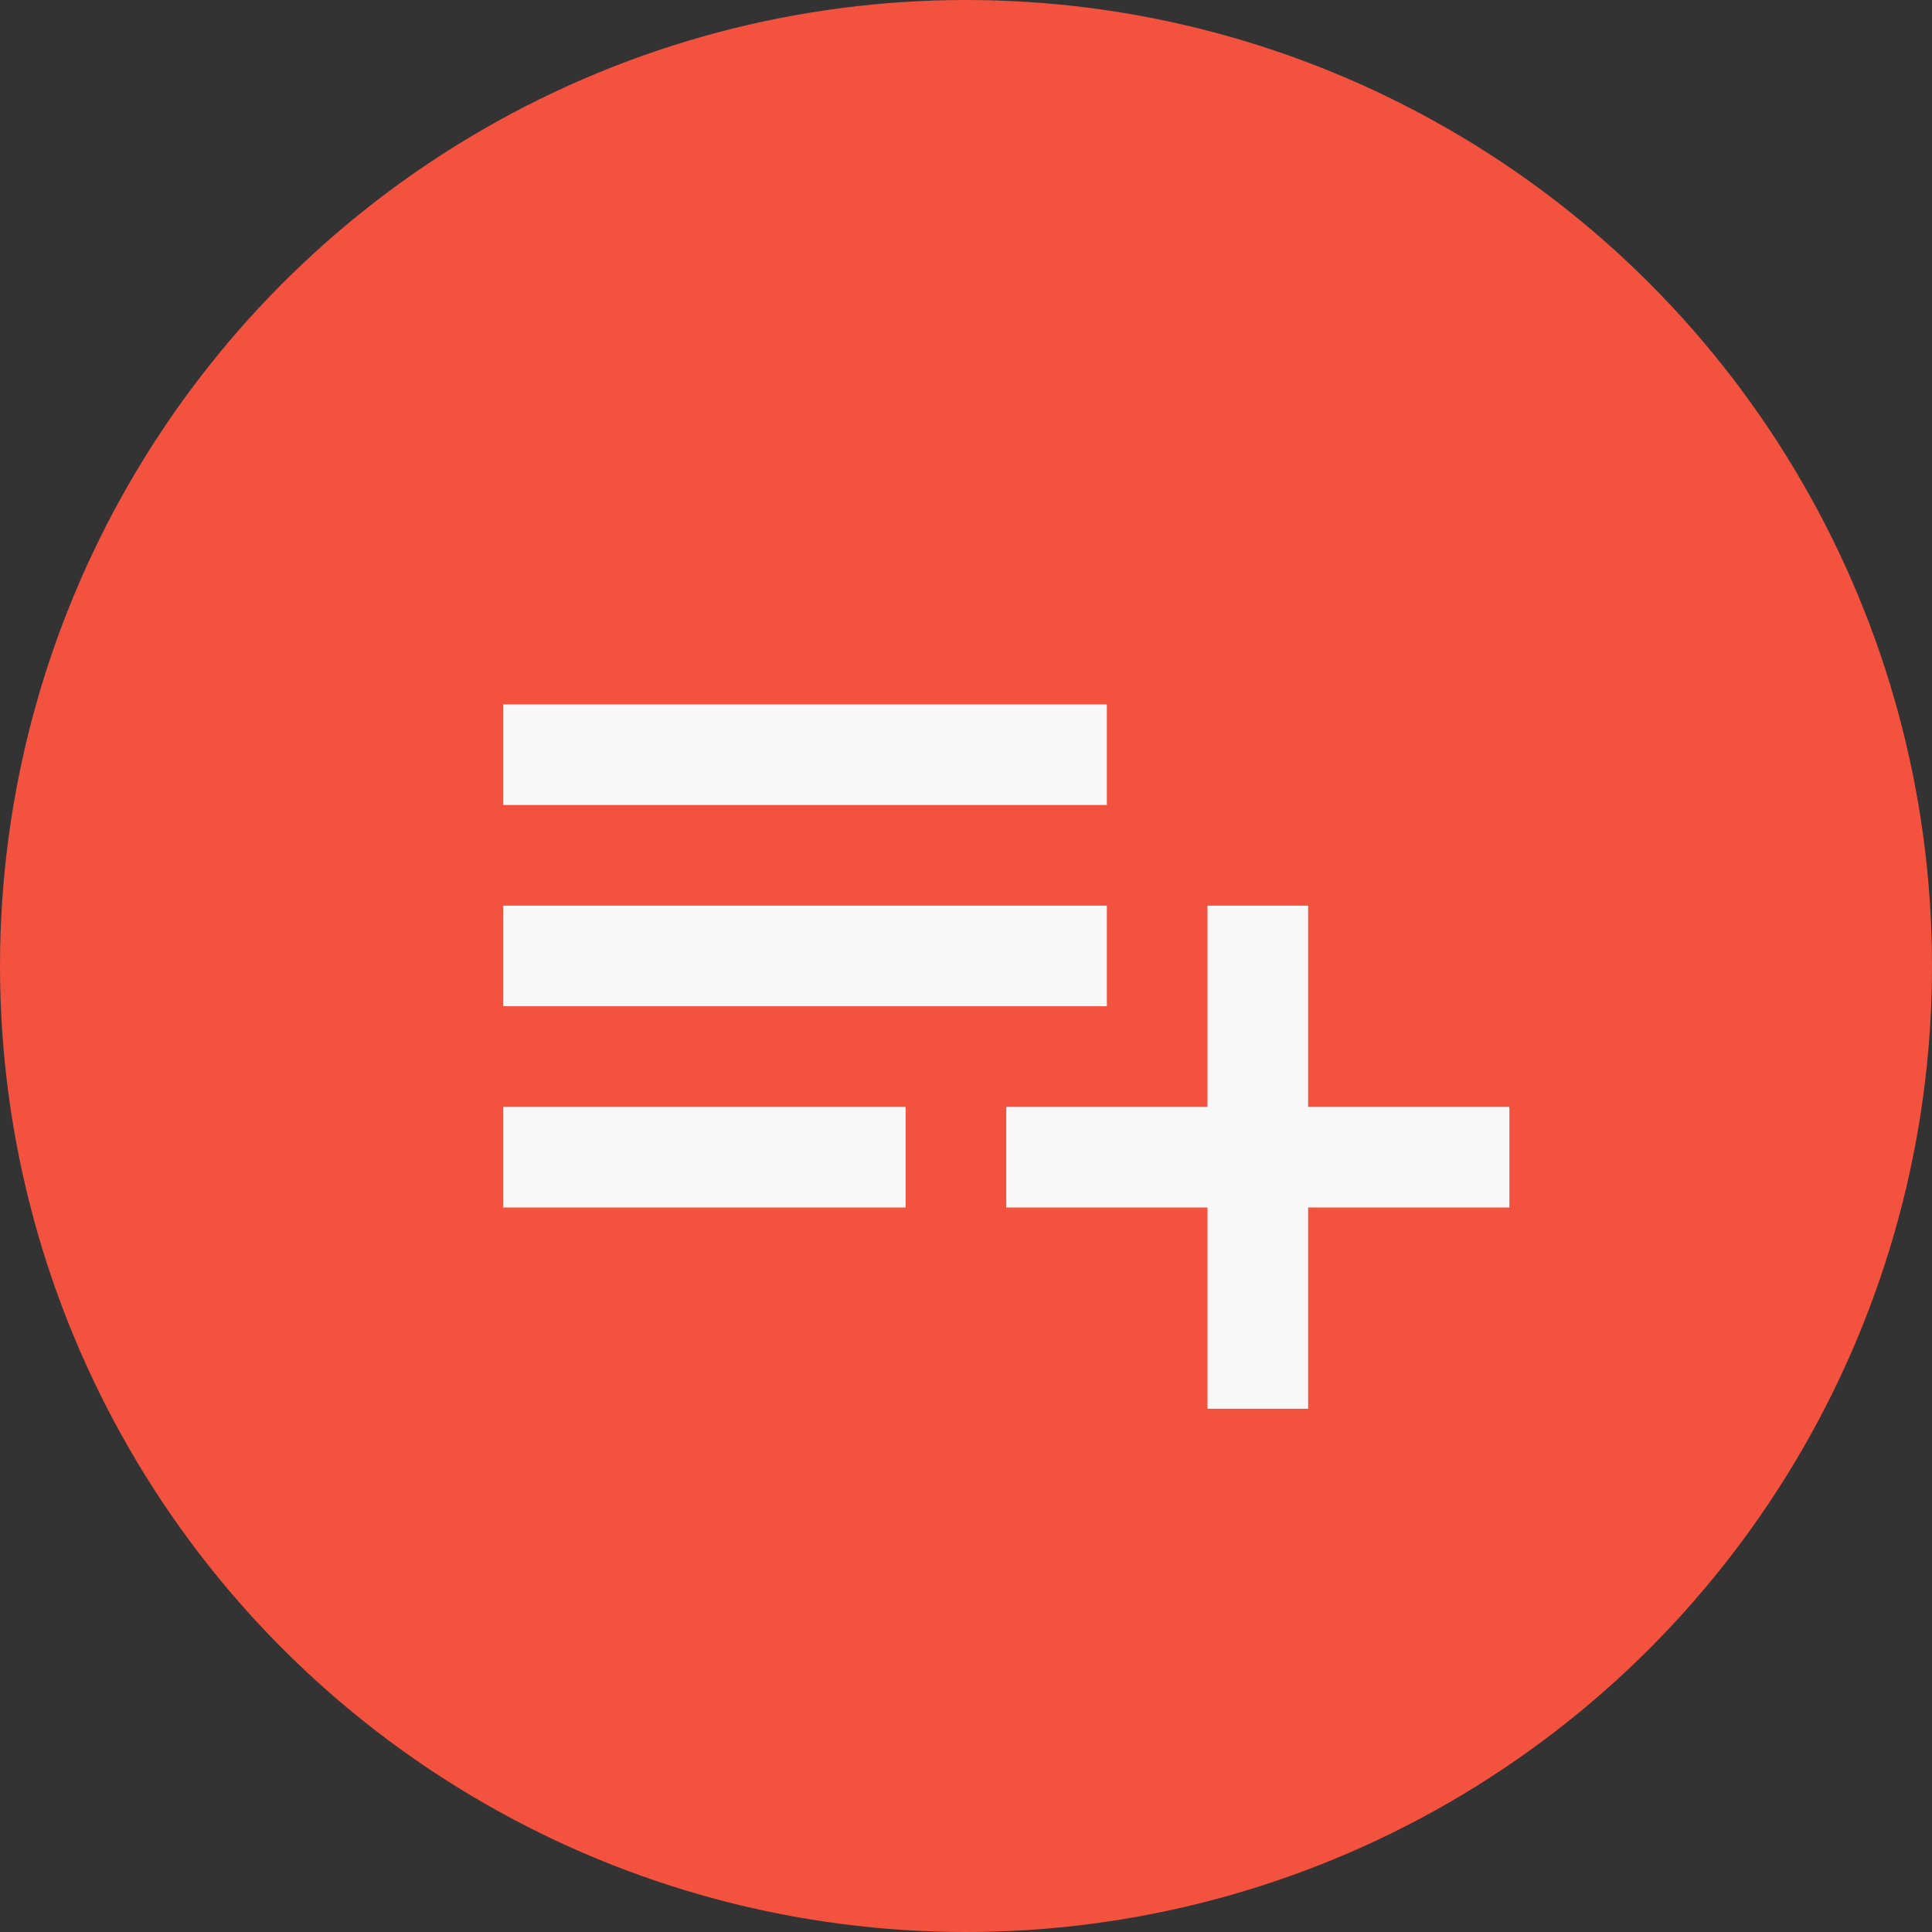 <svg width="24" height="24" viewBox="0 0 24 24" fill="none" xmlns="http://www.w3.org/2000/svg">
<rect x="0" y="0" width="24" height="24" fill="#333333" stroke="none"/>
<circle cx="12" cy="12" r="12" fill="#F3523F"/>
<g clip-path="url(#clip0_4915_153256)">
<path d="M13.75 11.25H6.25V12.5H13.75V11.25ZM13.75 8.75H6.25V10H13.75V8.75ZM16.25 13.75V11.25H15V13.75H12.5V15H15V17.5H16.25V15H18.75V13.75H16.25ZM6.25 15H11.25V13.75H6.25V15Z" fill="#F8F8F8"/>
</g>
<defs>
<clipPath id="clip0_4915_153256">
<rect width="15" height="15" fill="white" transform="translate(5 5)"/>
</clipPath>
</defs>
</svg>
